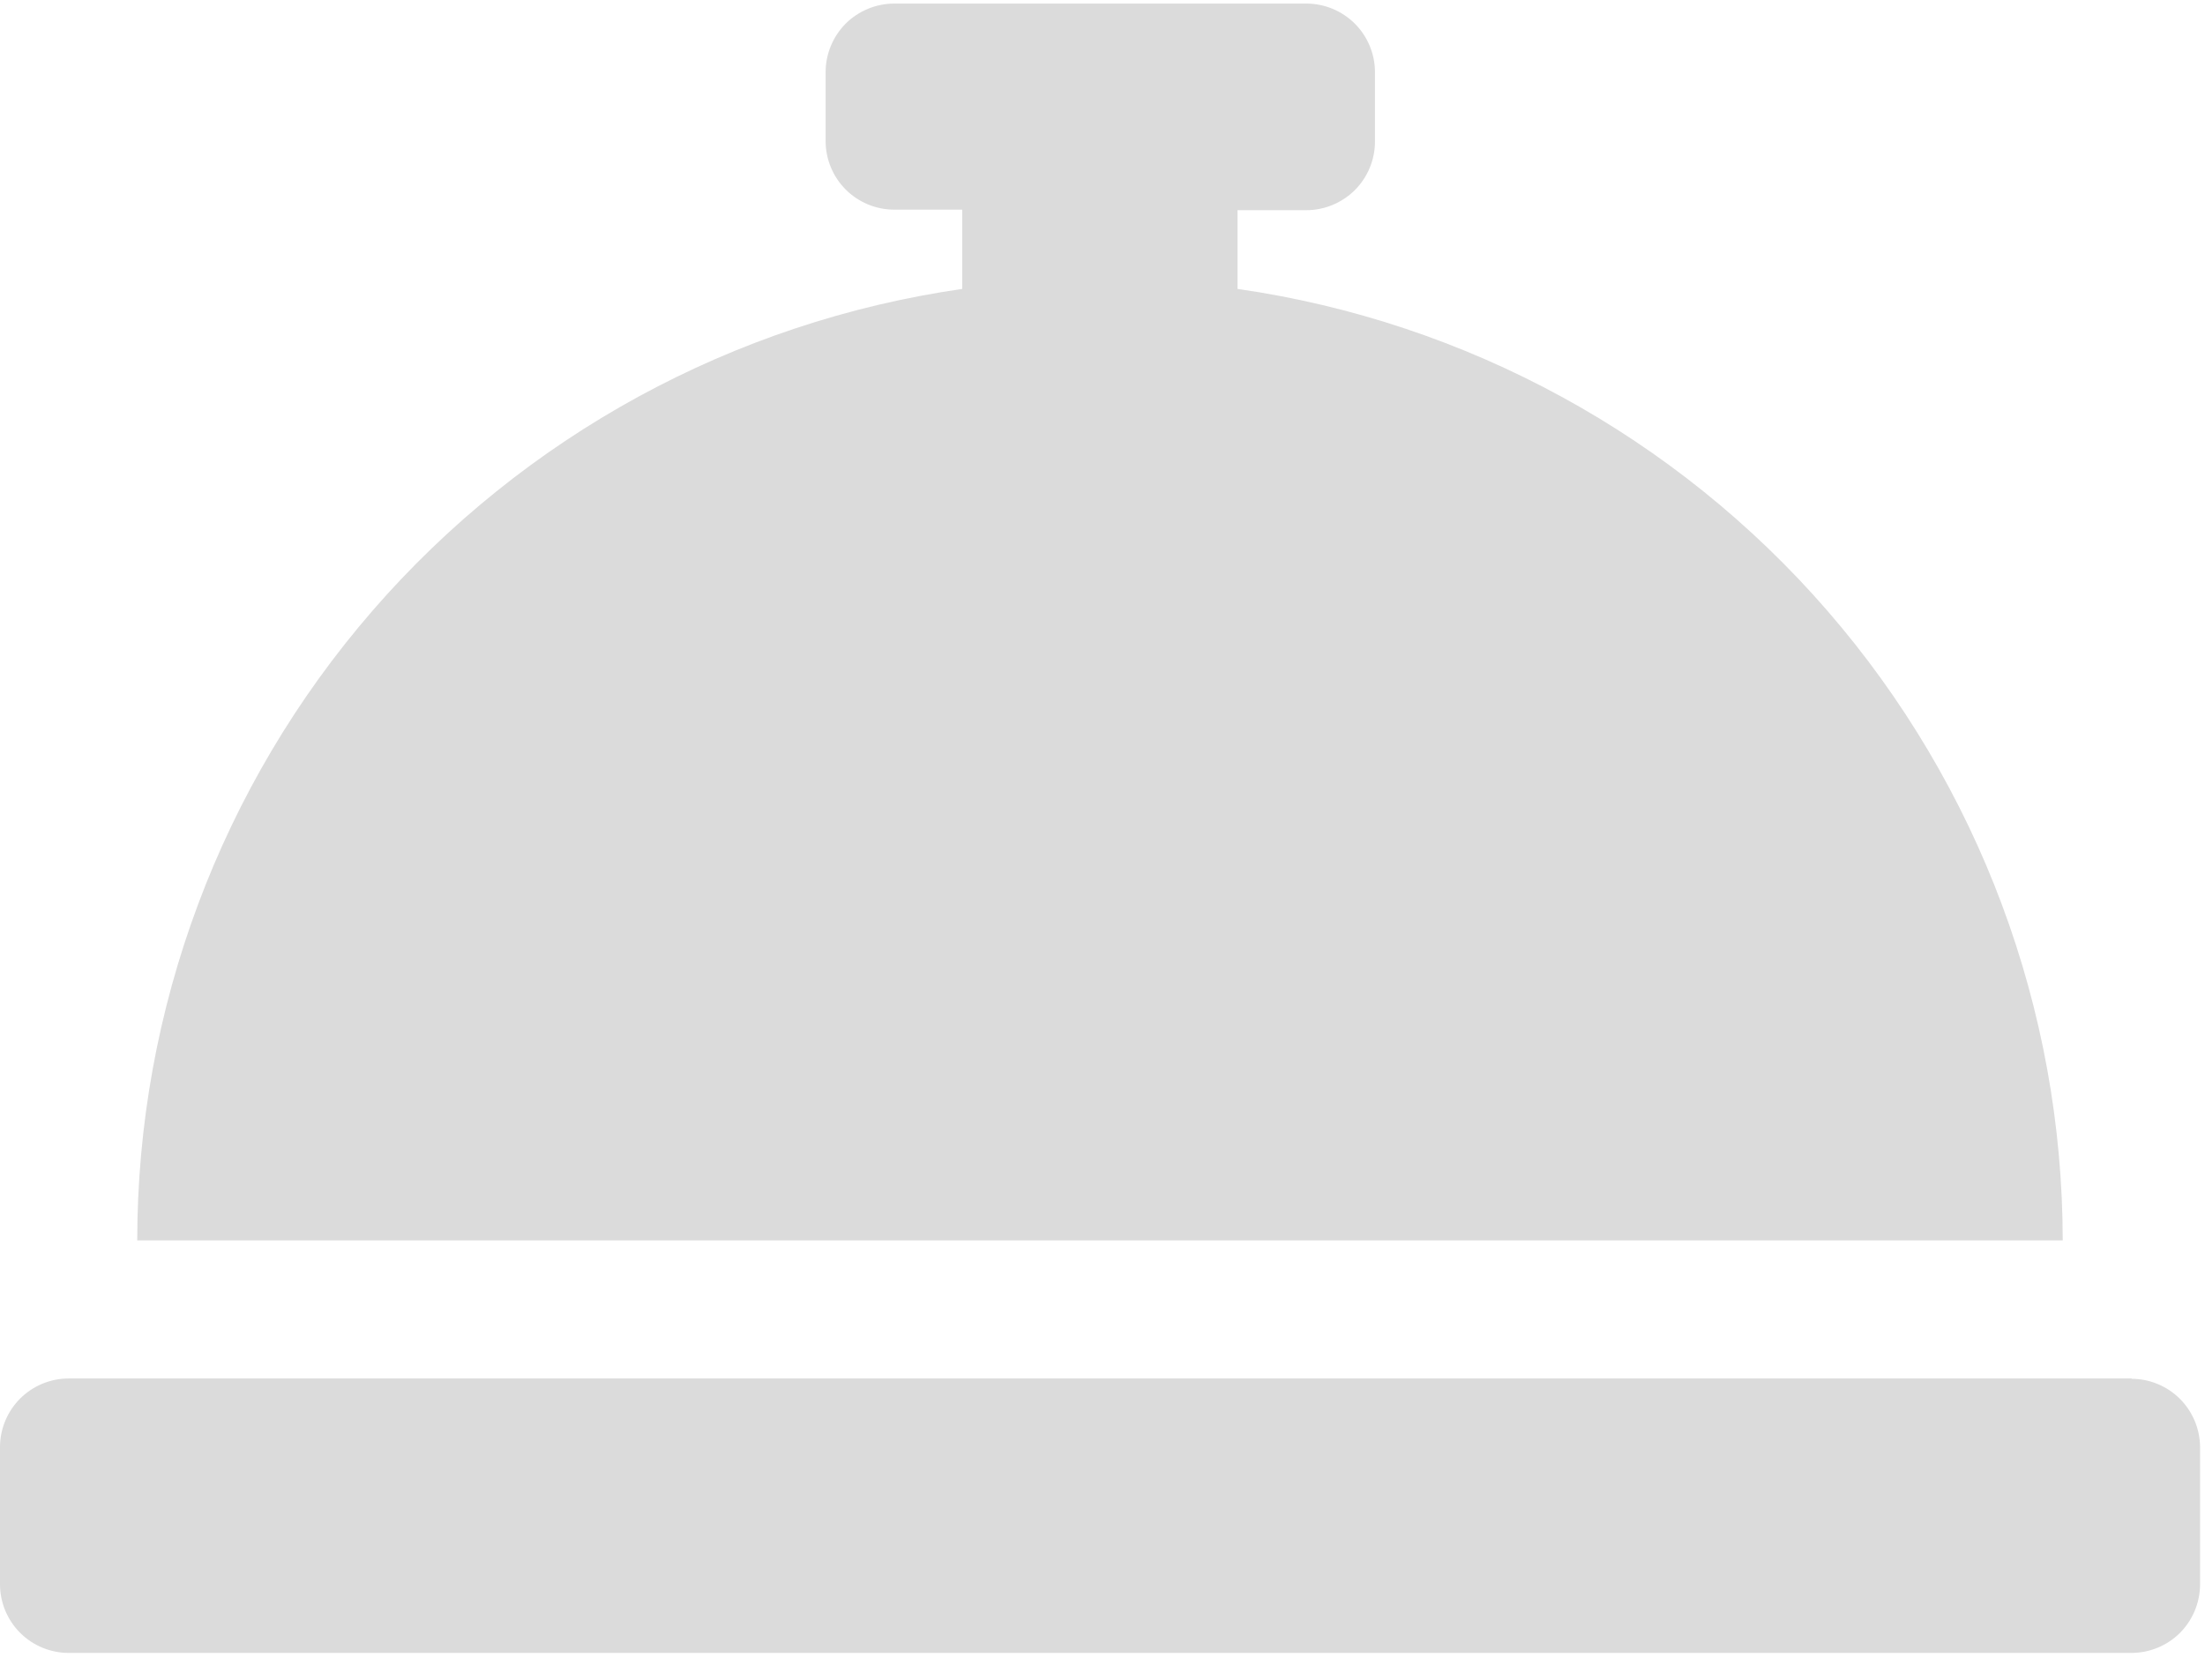 <svg width="21" height="16" viewBox="0 0 21 16" fill="none" xmlns="http://www.w3.org/2000/svg">
<path d="M11.786 2.757V2.002H12.441C12.614 2.002 12.78 1.933 12.903 1.811C13.026 1.688 13.095 1.521 13.095 1.348V0.688C13.095 0.515 13.026 0.348 12.903 0.225C12.78 0.103 12.614 0.034 12.441 0.034H8.517C8.344 0.034 8.177 0.103 8.054 0.225C7.932 0.348 7.863 0.515 7.863 0.688V1.343C7.863 1.516 7.932 1.683 8.054 1.805C8.177 1.928 8.344 1.997 8.517 1.997H9.164V2.752C6.984 3.066 4.989 4.155 3.546 5.819C2.103 7.484 1.308 9.613 1.307 11.815H19.645C19.643 9.613 18.848 7.484 17.405 5.819C15.962 4.155 13.968 3.066 11.787 2.752L11.786 2.757ZM20.303 13.13H0.654C0.482 13.13 0.316 13.198 0.193 13.32C0.071 13.442 0.001 13.607 0 13.78L0 15.09C0 15.263 0.069 15.43 0.192 15.553C0.314 15.675 0.481 15.744 0.654 15.744H20.299C20.473 15.744 20.639 15.675 20.762 15.553C20.884 15.43 20.953 15.263 20.953 15.09V13.78C20.951 13.607 20.881 13.443 20.759 13.322C20.637 13.201 20.471 13.133 20.299 13.133L20.303 13.13Z" fill="#DBDBDB"/>
</svg>
